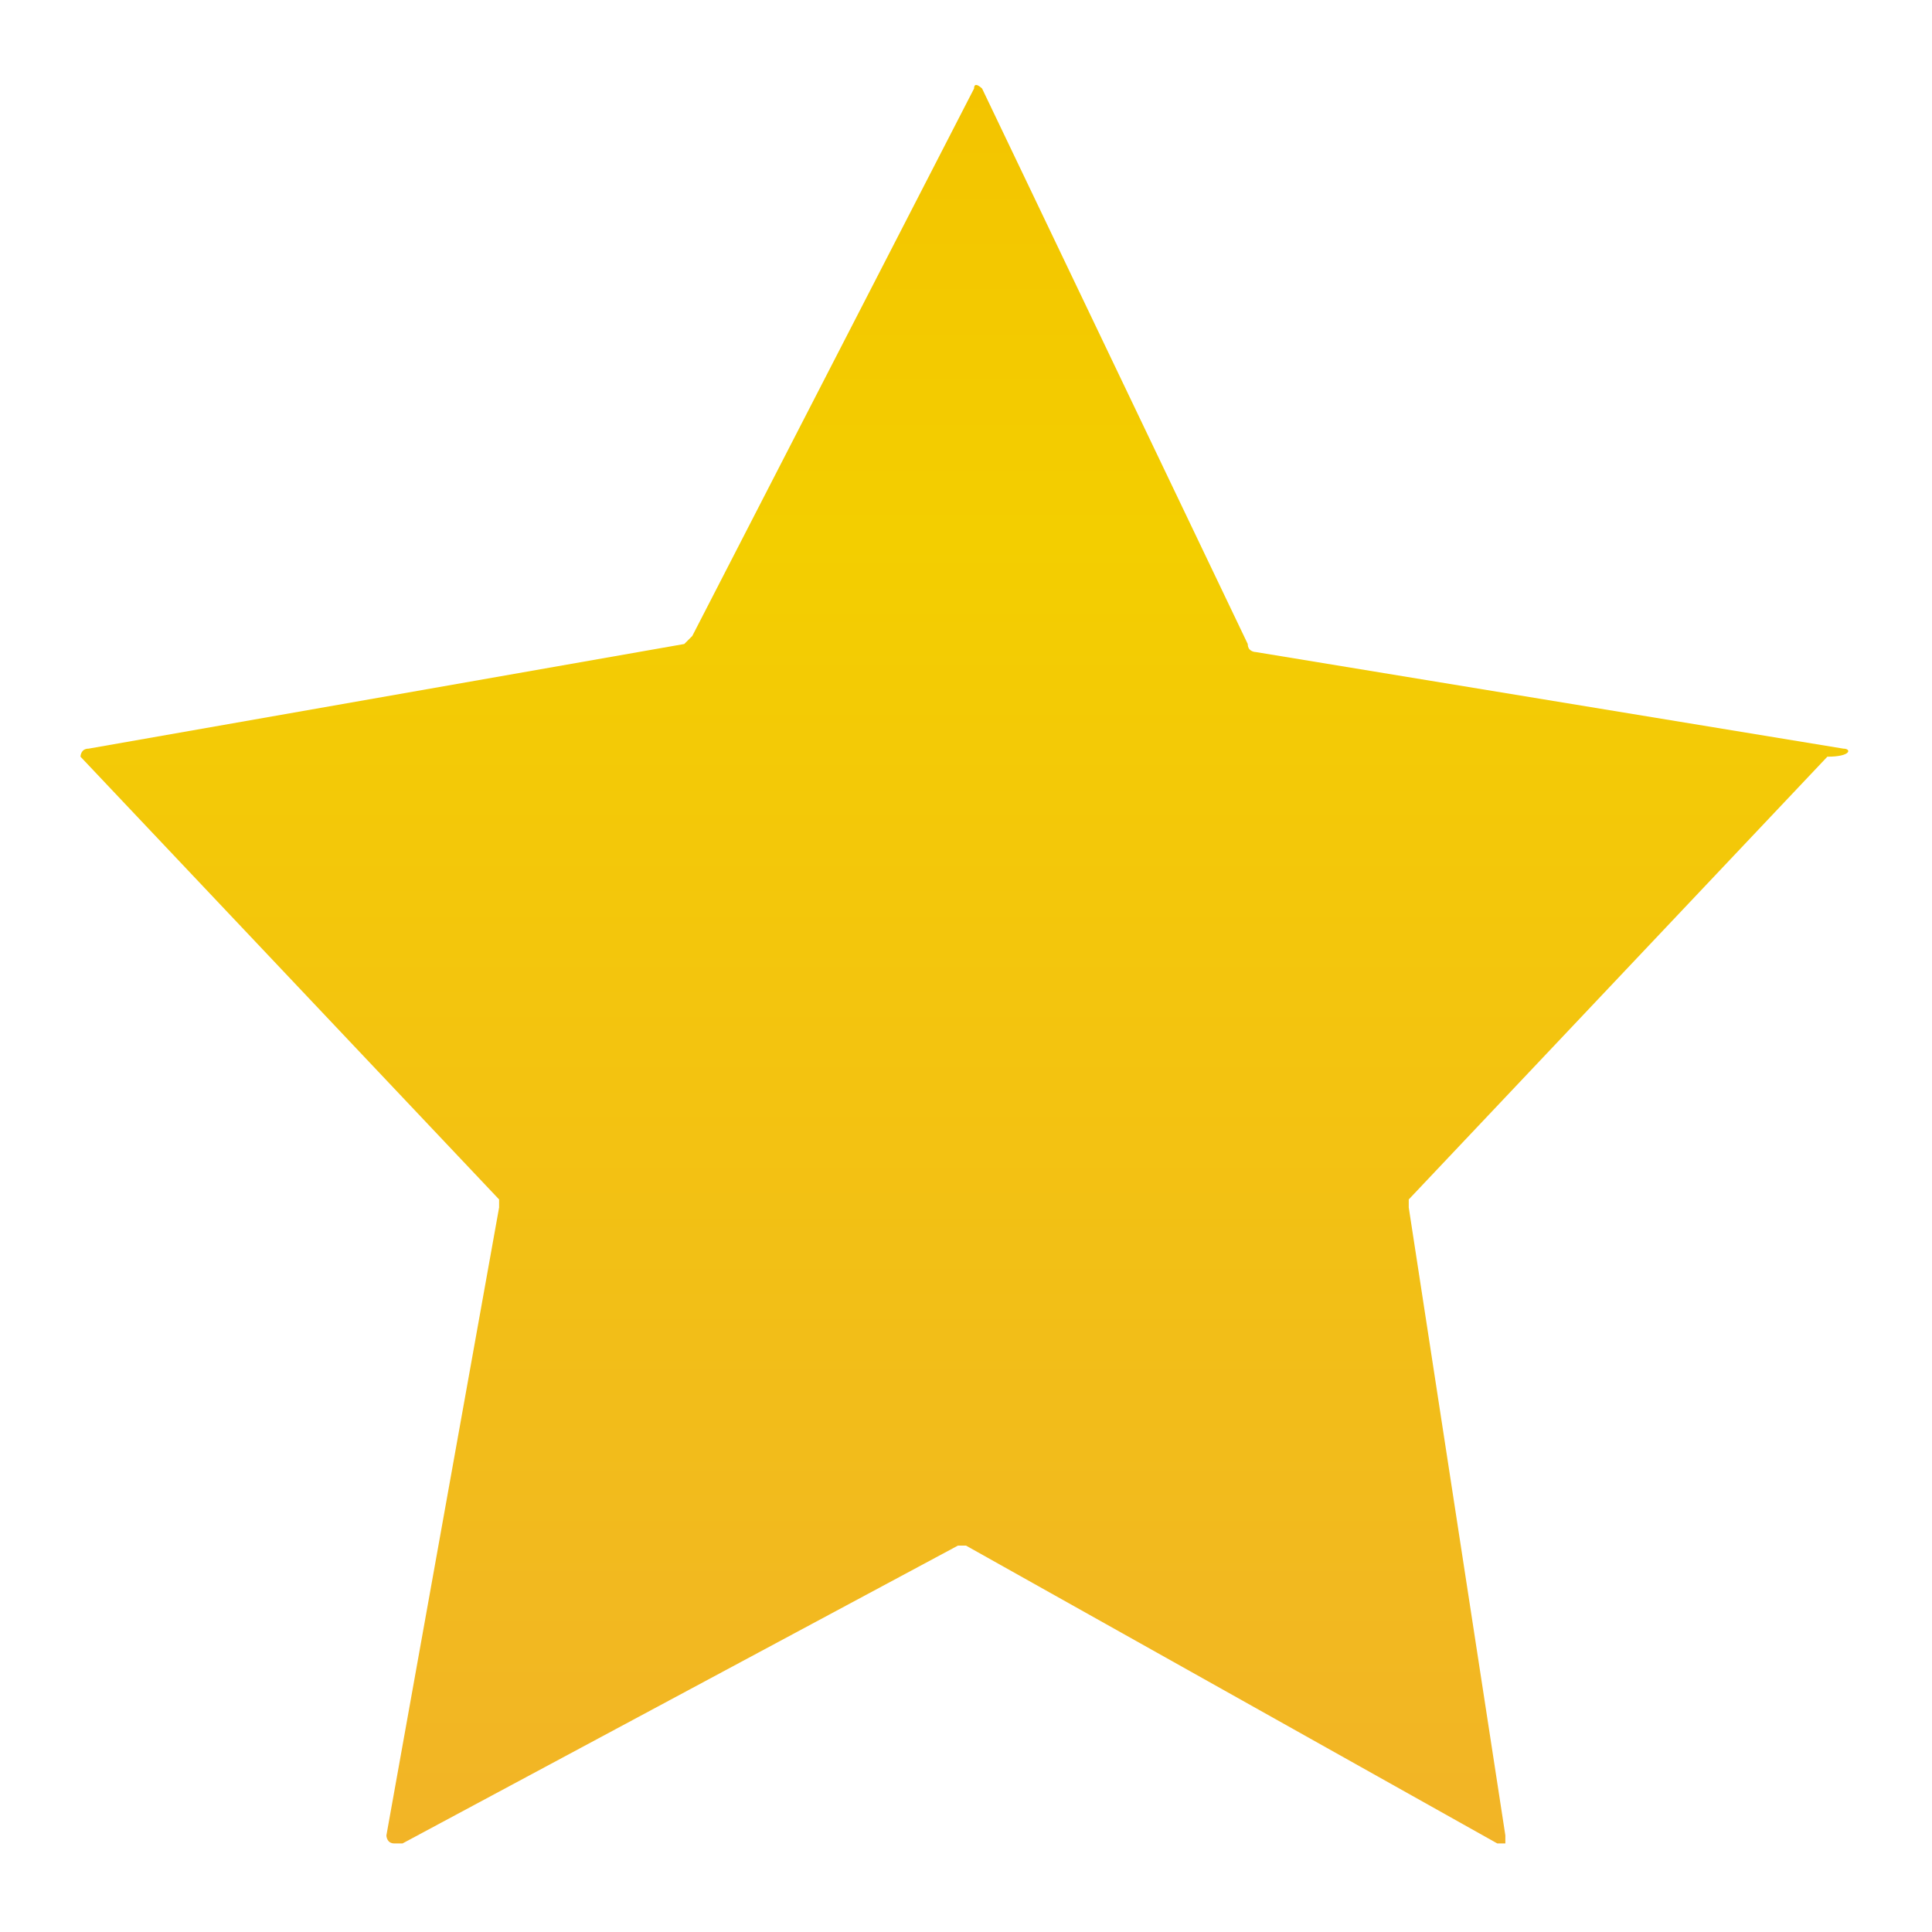 <?xml version="1.0" encoding="utf-8"?>
<!-- Generator: Adobe Illustrator 21.0.0, SVG Export Plug-In . SVG Version: 6.00 Build 0)  -->
<svg version="1.1" id="图层_39" xmlns="http://www.w3.org/2000/svg" xmlns:xlink="http://www.w3.org/1999/xlink" x="0px" y="0px"
	 viewBox="0 0 24 24" style="enable-background:new 0 0 24 24;" xml:space="preserve">
<style type="text/css">
	.st0{fill:url(#SVGID_1_);}
</style>
<linearGradient id="SVGID_1_" gradientUnits="userSpaceOnUse" x1="11.98" y1="796.955" x2="11.98" y2="775.061" gradientTransform="matrix(1 0 0 1 0 -774)">
	<stop  offset="0" style="stop-color:#F2B427"/>
	<stop  offset="0.743" style="stop-color:#F3CE00"/>
	<stop  offset="1" style="stop-color:#F3C400"/>
</linearGradient>
<path class="st0" d="M22.9,9.3l-7.3-1.2c0,0-0.1,0-0.1-0.1l-3.3-6.9c0,0-0.1-0.1-0.1,0l0,0L8.6,7.9c0,0,0,0-0.1,0.1L1.1,9.3
	C1,9.3,1,9.4,1,9.4l0,0l5.2,5.5V15l-1.4,7.8c0,0,0,0.1,0.1,0.1c0,0,0,0,0.1,0l6.9-3.7H12l6.6,3.7h0.1c0,0,0,0,0-0.1L17.5,15v-0.1
	l5.2-5.5C23,9.4,23,9.3,22.9,9.3C23,9.3,22.9,9.3,22.9,9.3z"/>
</svg>
